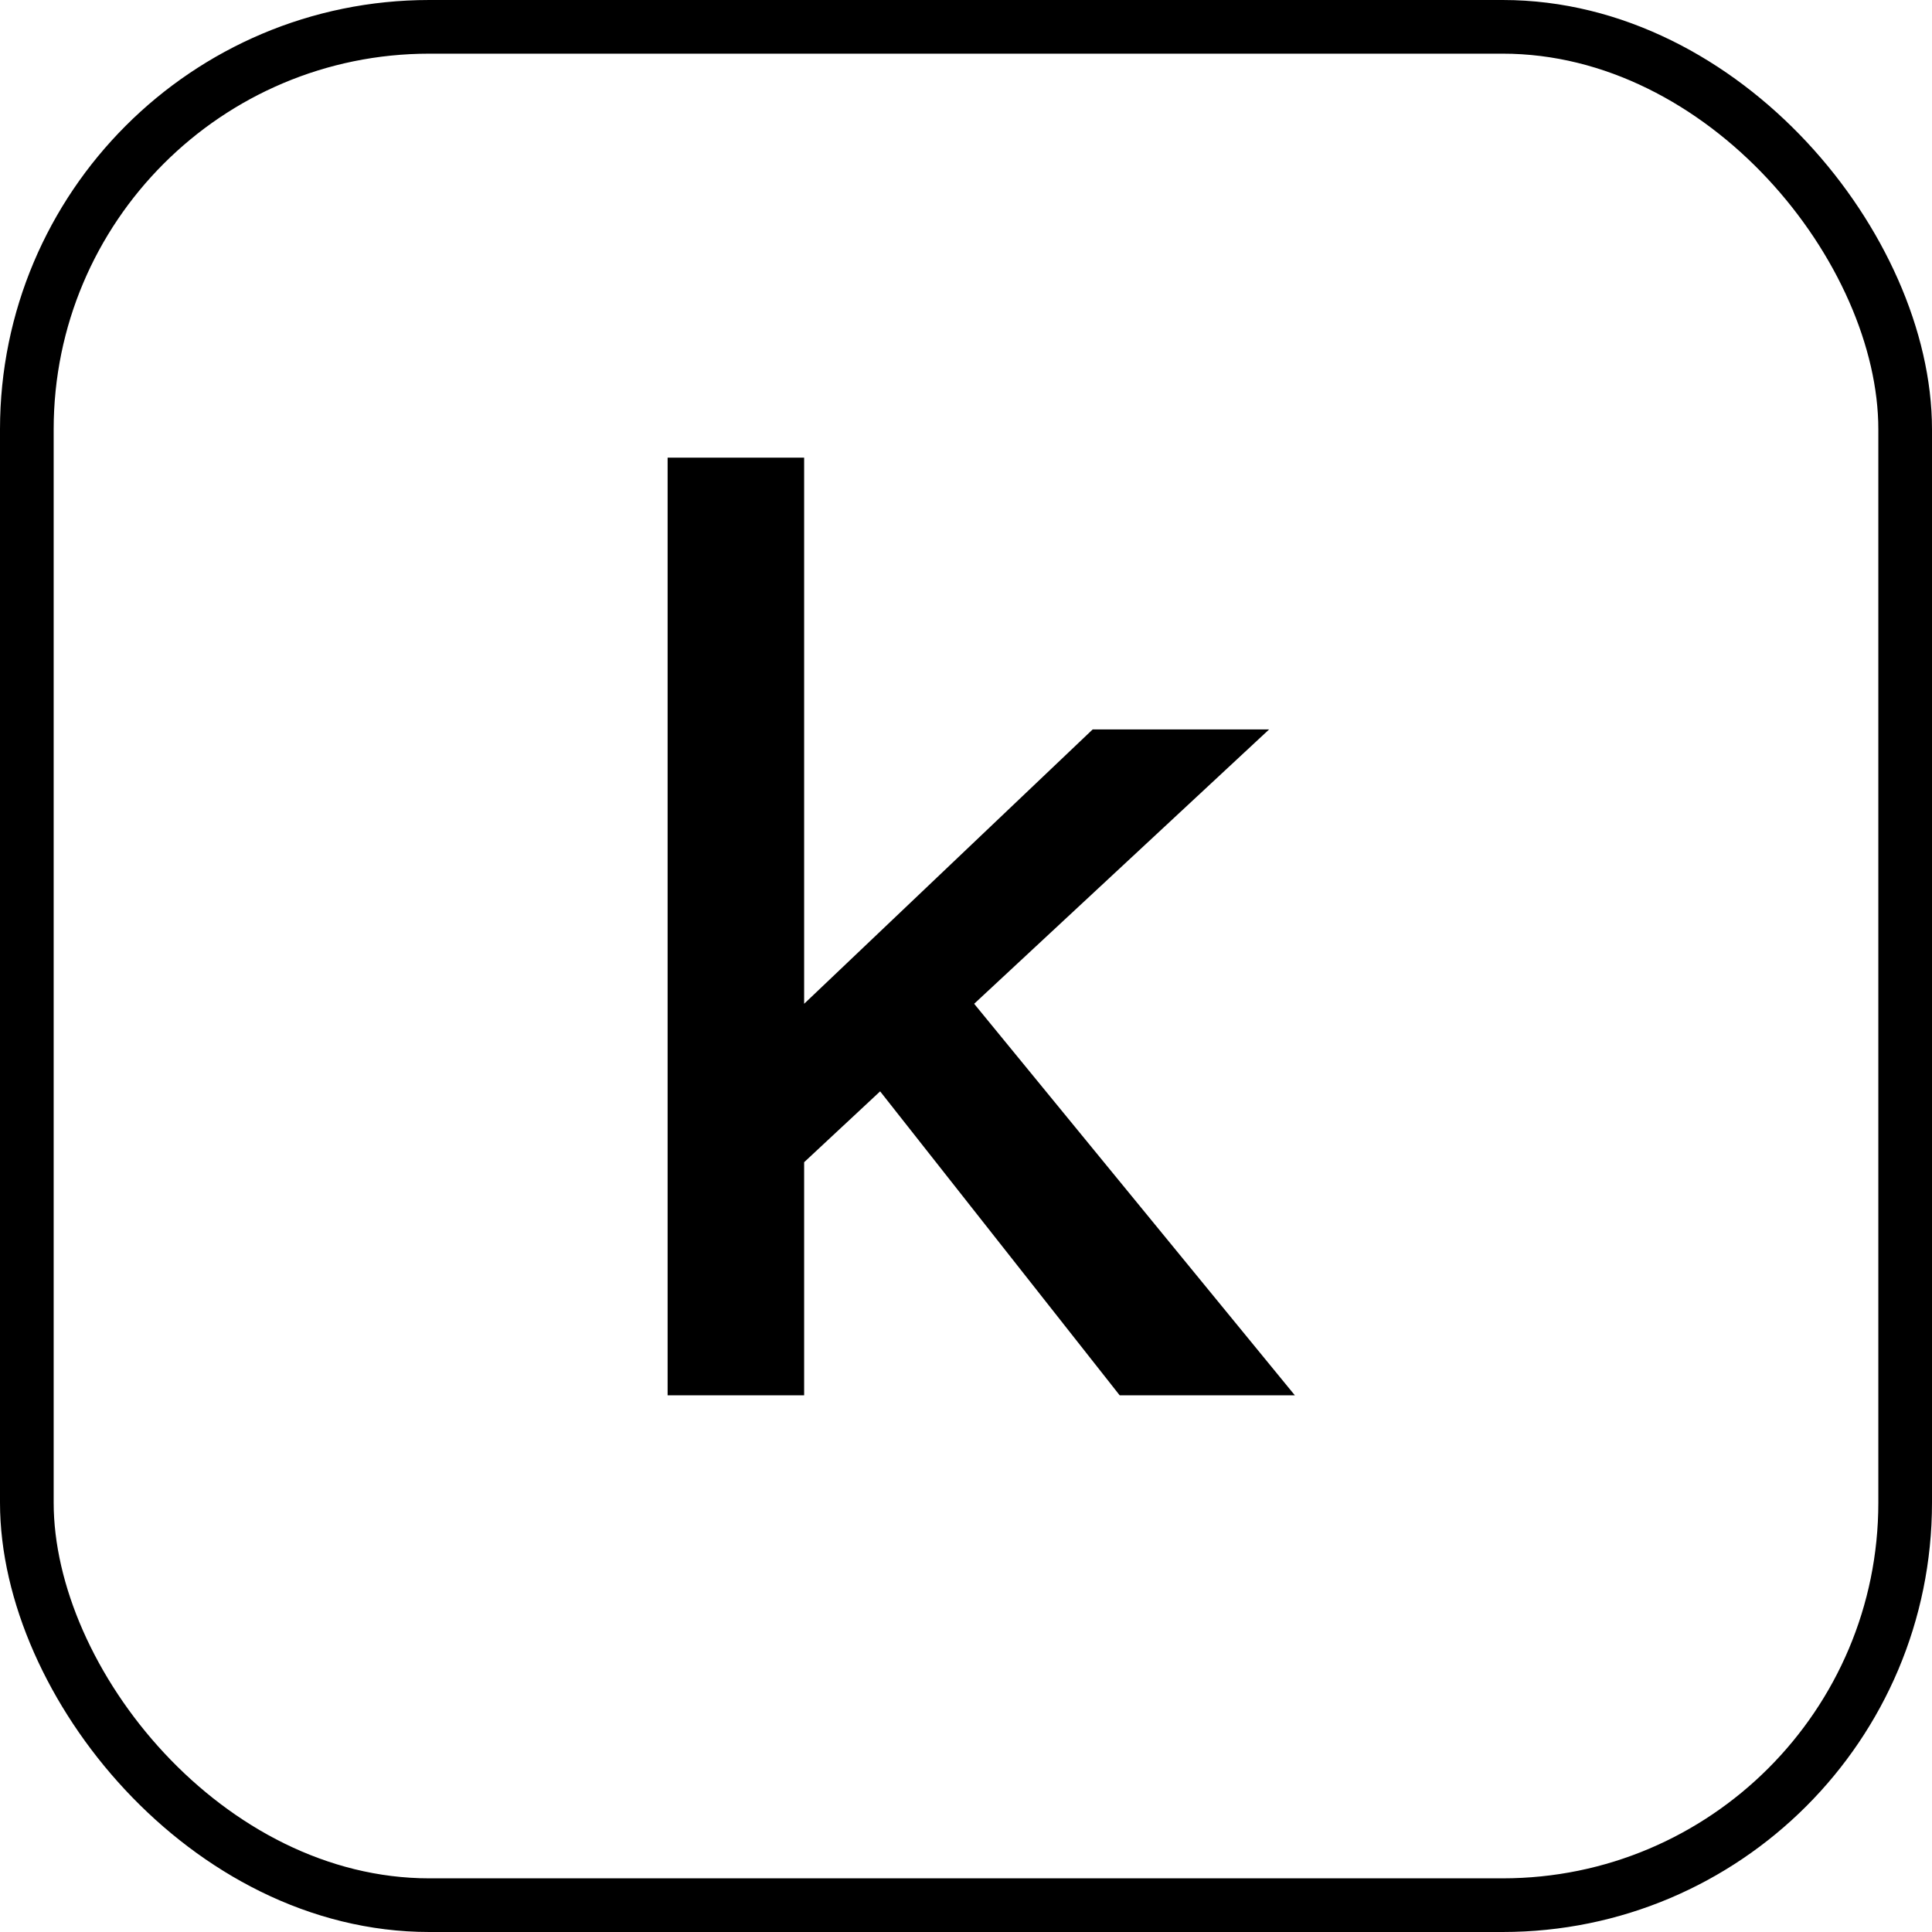 <svg width="18" height="18" viewBox="0 0 18 18" fill="none" xmlns="http://www.w3.org/2000/svg">
    <rect x="0.25" y="0.25" width="17.5" height="17.5" rx="3.75" stroke="currentColor" stroke-width="0.5"></rect>
    <path
        d="M6.22 4.264H7.492V9.352L10.18 6.796H11.824L9.076 9.352L12.064 13H10.432L8.2 10.168L7.492 10.828V13H6.22V4.264Z"
        fill="currentColor"></path>
</svg>